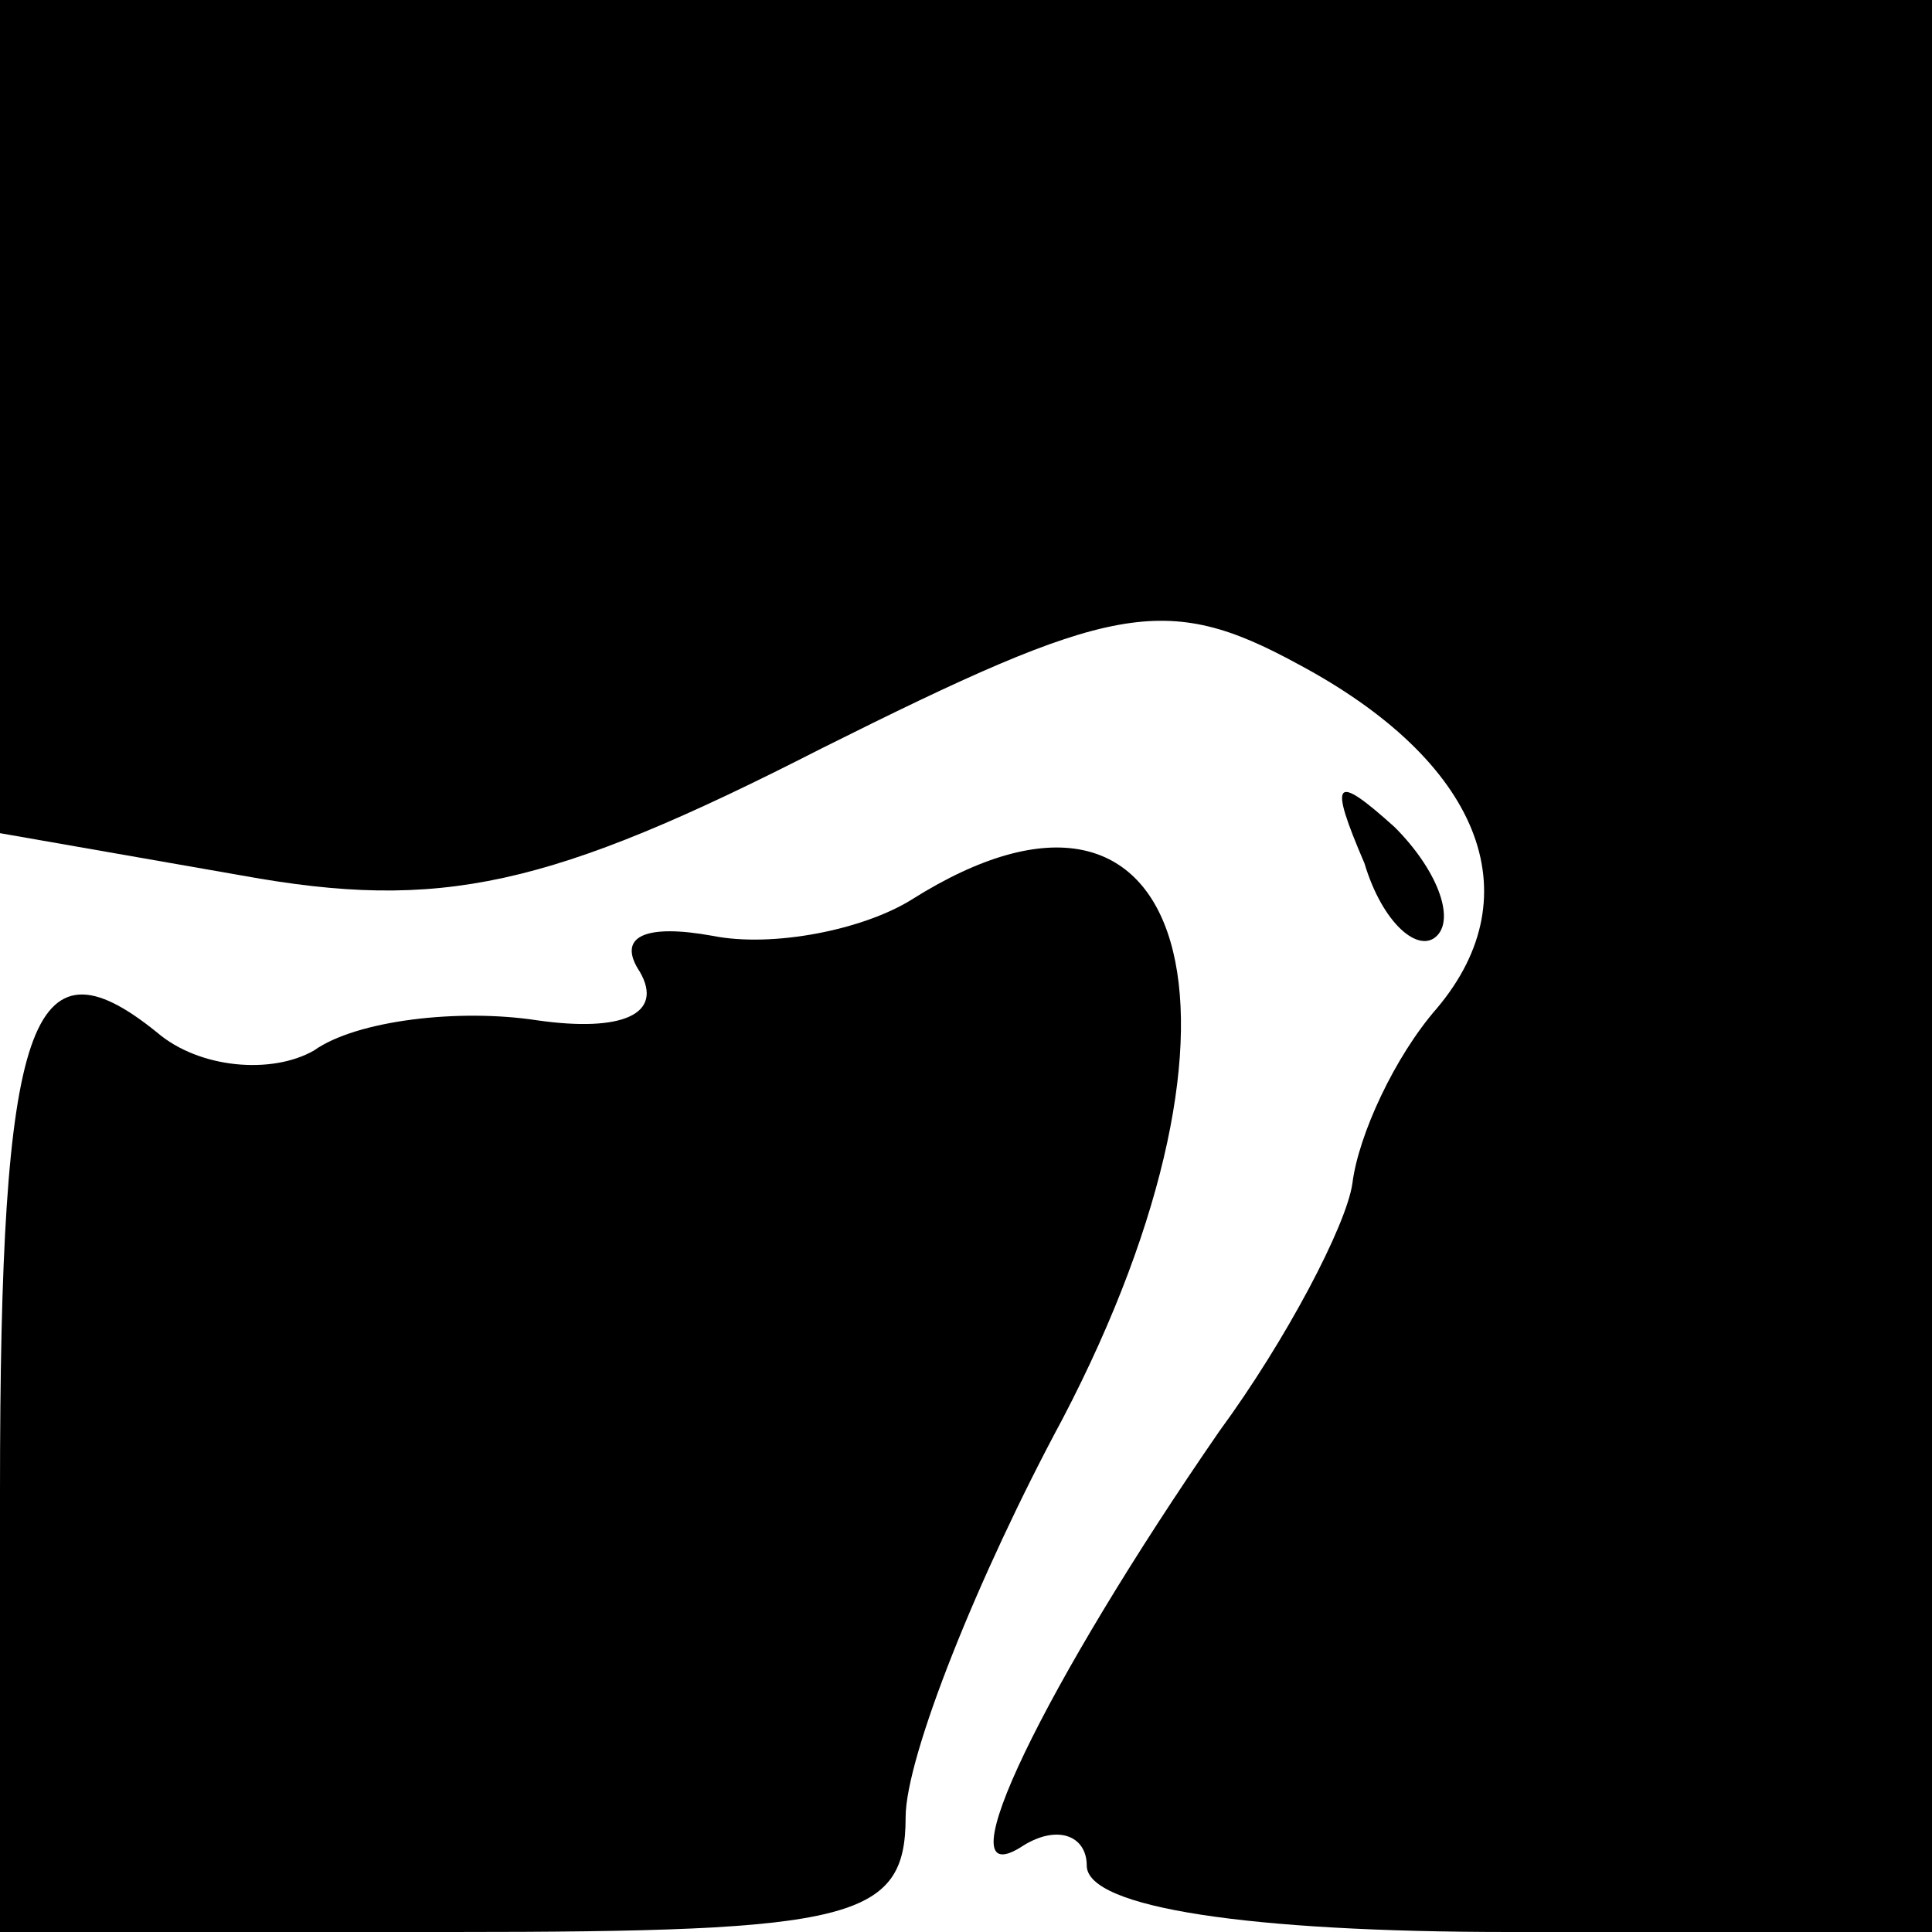 <?xml version="1.0" standalone="no"?>
<!DOCTYPE svg PUBLIC "-//W3C//DTD SVG 20010904//EN"
 "http://www.w3.org/TR/2001/REC-SVG-20010904/DTD/svg10.dtd">
<svg version="1.0" xmlns="http://www.w3.org/2000/svg"
 width="32pt" height="32pt" viewBox="0 0 32 32"
 preserveAspectRatio="xMidYMid meet">
<g transform="translate(0,32) scale(0.1,-0.1)"
fill="#000000" stroke="none">
<path fill="#000000" stroke="none" d="M0 251 l0 -69 40 -7 c33 -6 51 -2 96
21 48 24 57 26 79 14 30 -16 39 -38 23 -57 -7 -8 -13 -21 -14 -29 -1 -7 -11
-26 -22 -41 -29 -42 -46 -77 -33 -69 6 4 11 2 11 -3 0 -7 27 -11 70 -11 l70 0
0 160 0 160 -160 0 -160 0 0 -69z"/>
<path fill="#000000" stroke="none" d="M226 177 c3 -10 9 -15 12 -12 3 3 0 11
-7 18 -10 9 -11 8 -5 -6z"/>
<path fill="#000000" stroke="none" d="M151 171 c-8 -5 -23 -8 -33 -6 -11 2
-16 0 -12 -6 4 -7 -3 -10 -17 -8 -13 2 -30 0 -37 -5 -7 -4 -19 -3 -26 3 -21
17 -26 2 -26 -76 l0 -73 75 0 c66 0 75 2 75 19 0 10 12 40 26 66 35 67 21 115
-25 86z"/>
</g>
</svg>
